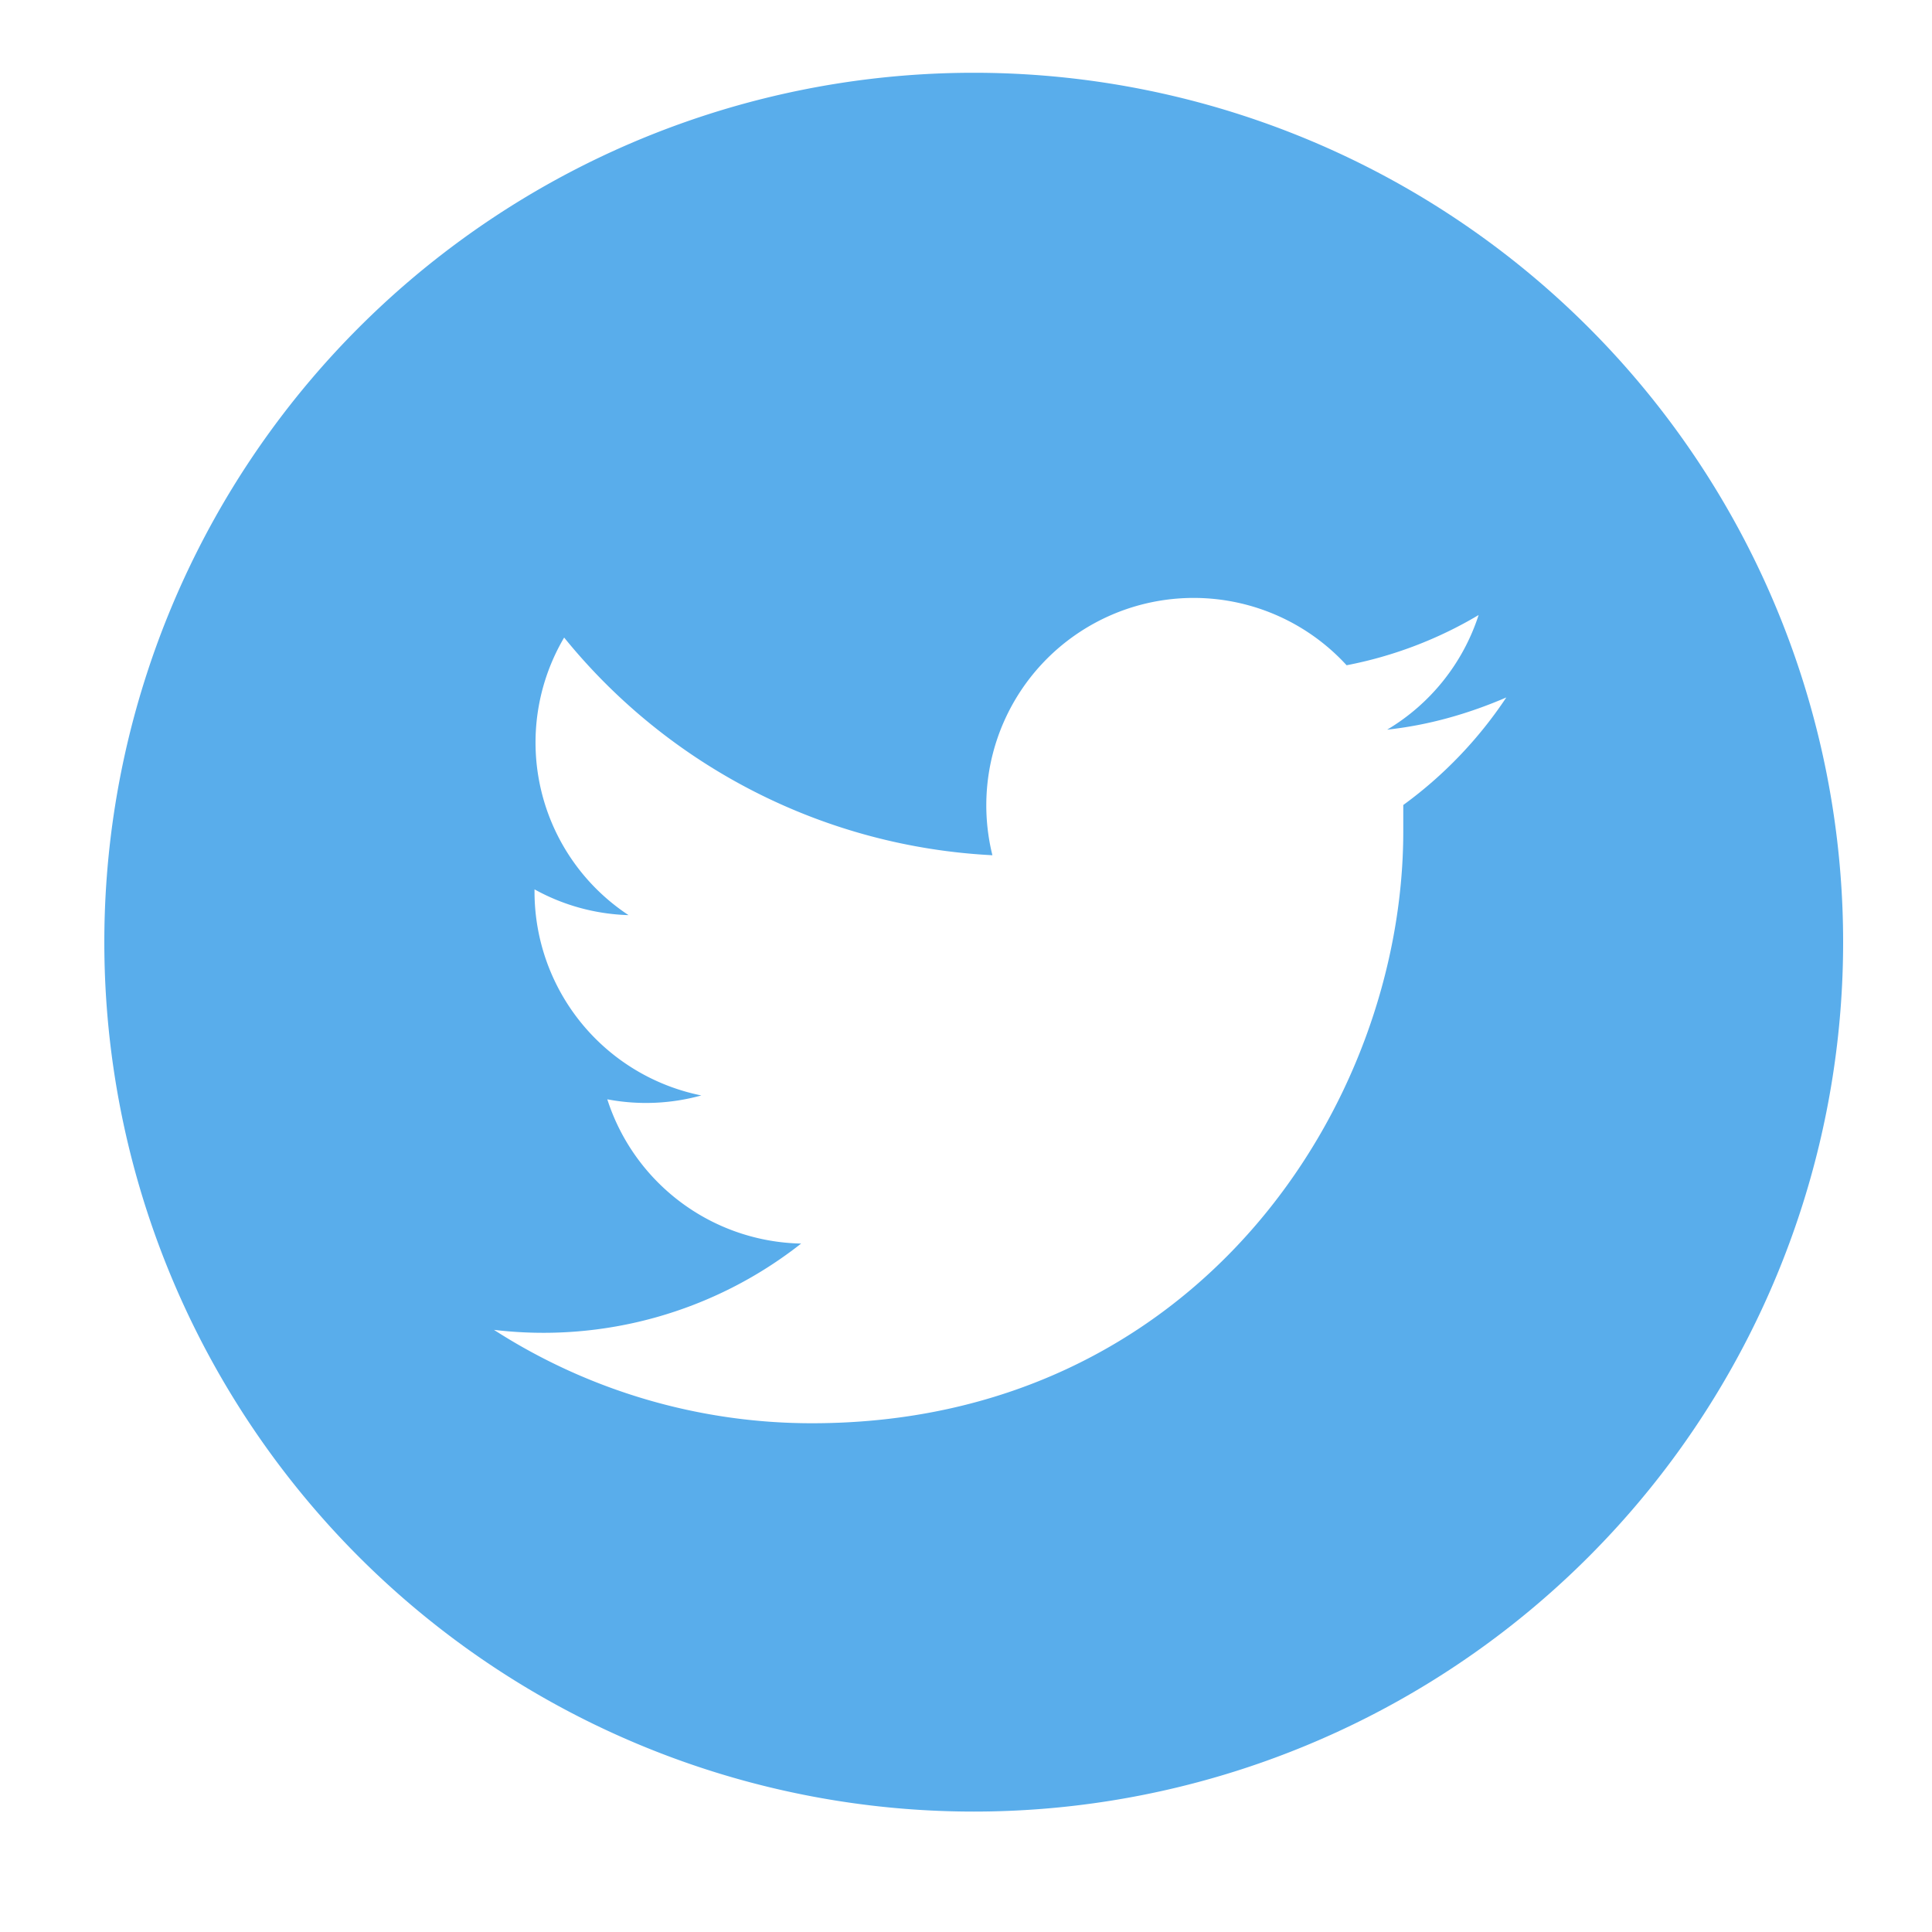 <svg xmlns="http://www.w3.org/2000/svg" xmlns:xlink="http://www.w3.org/1999/xlink" width="30" height="30" viewBox="0 0 30 30"><defs><path id="sb0ka" d="M661.12 29.13a13.5 13.5 0 1 1 0 27 13.5 13.5 0 0 1 0-27zm6.42 10.2a3.23 3.23 0 0 0 1.42-1.78c-.62.37-1.32.64-2.05.78a3.22 3.22 0 0 0-5.5 2.95 9.16 9.16 0 0 1-6.65-3.38 3.21 3.21 0 0 0 1 4.31 3.2 3.2 0 0 1-1.46-.4v.04a3.23 3.23 0 0 0 2.59 3.16 3.22 3.22 0 0 1-1.46.06 3.23 3.23 0 0 0 3.01 2.24 6.47 6.47 0 0 1-4.77 1.34 9.12 9.12 0 0 0 4.94 1.45c5.94 0 9.18-4.92 9.18-9.19v-.41a6.55 6.55 0 0 0 1.6-1.67c-.58.25-1.2.43-1.85.5z"/></defs><g><g transform="translate(-646 -28)"><use fill="#59adeb" xlink:href="#sb0ka"/></g></g></svg>